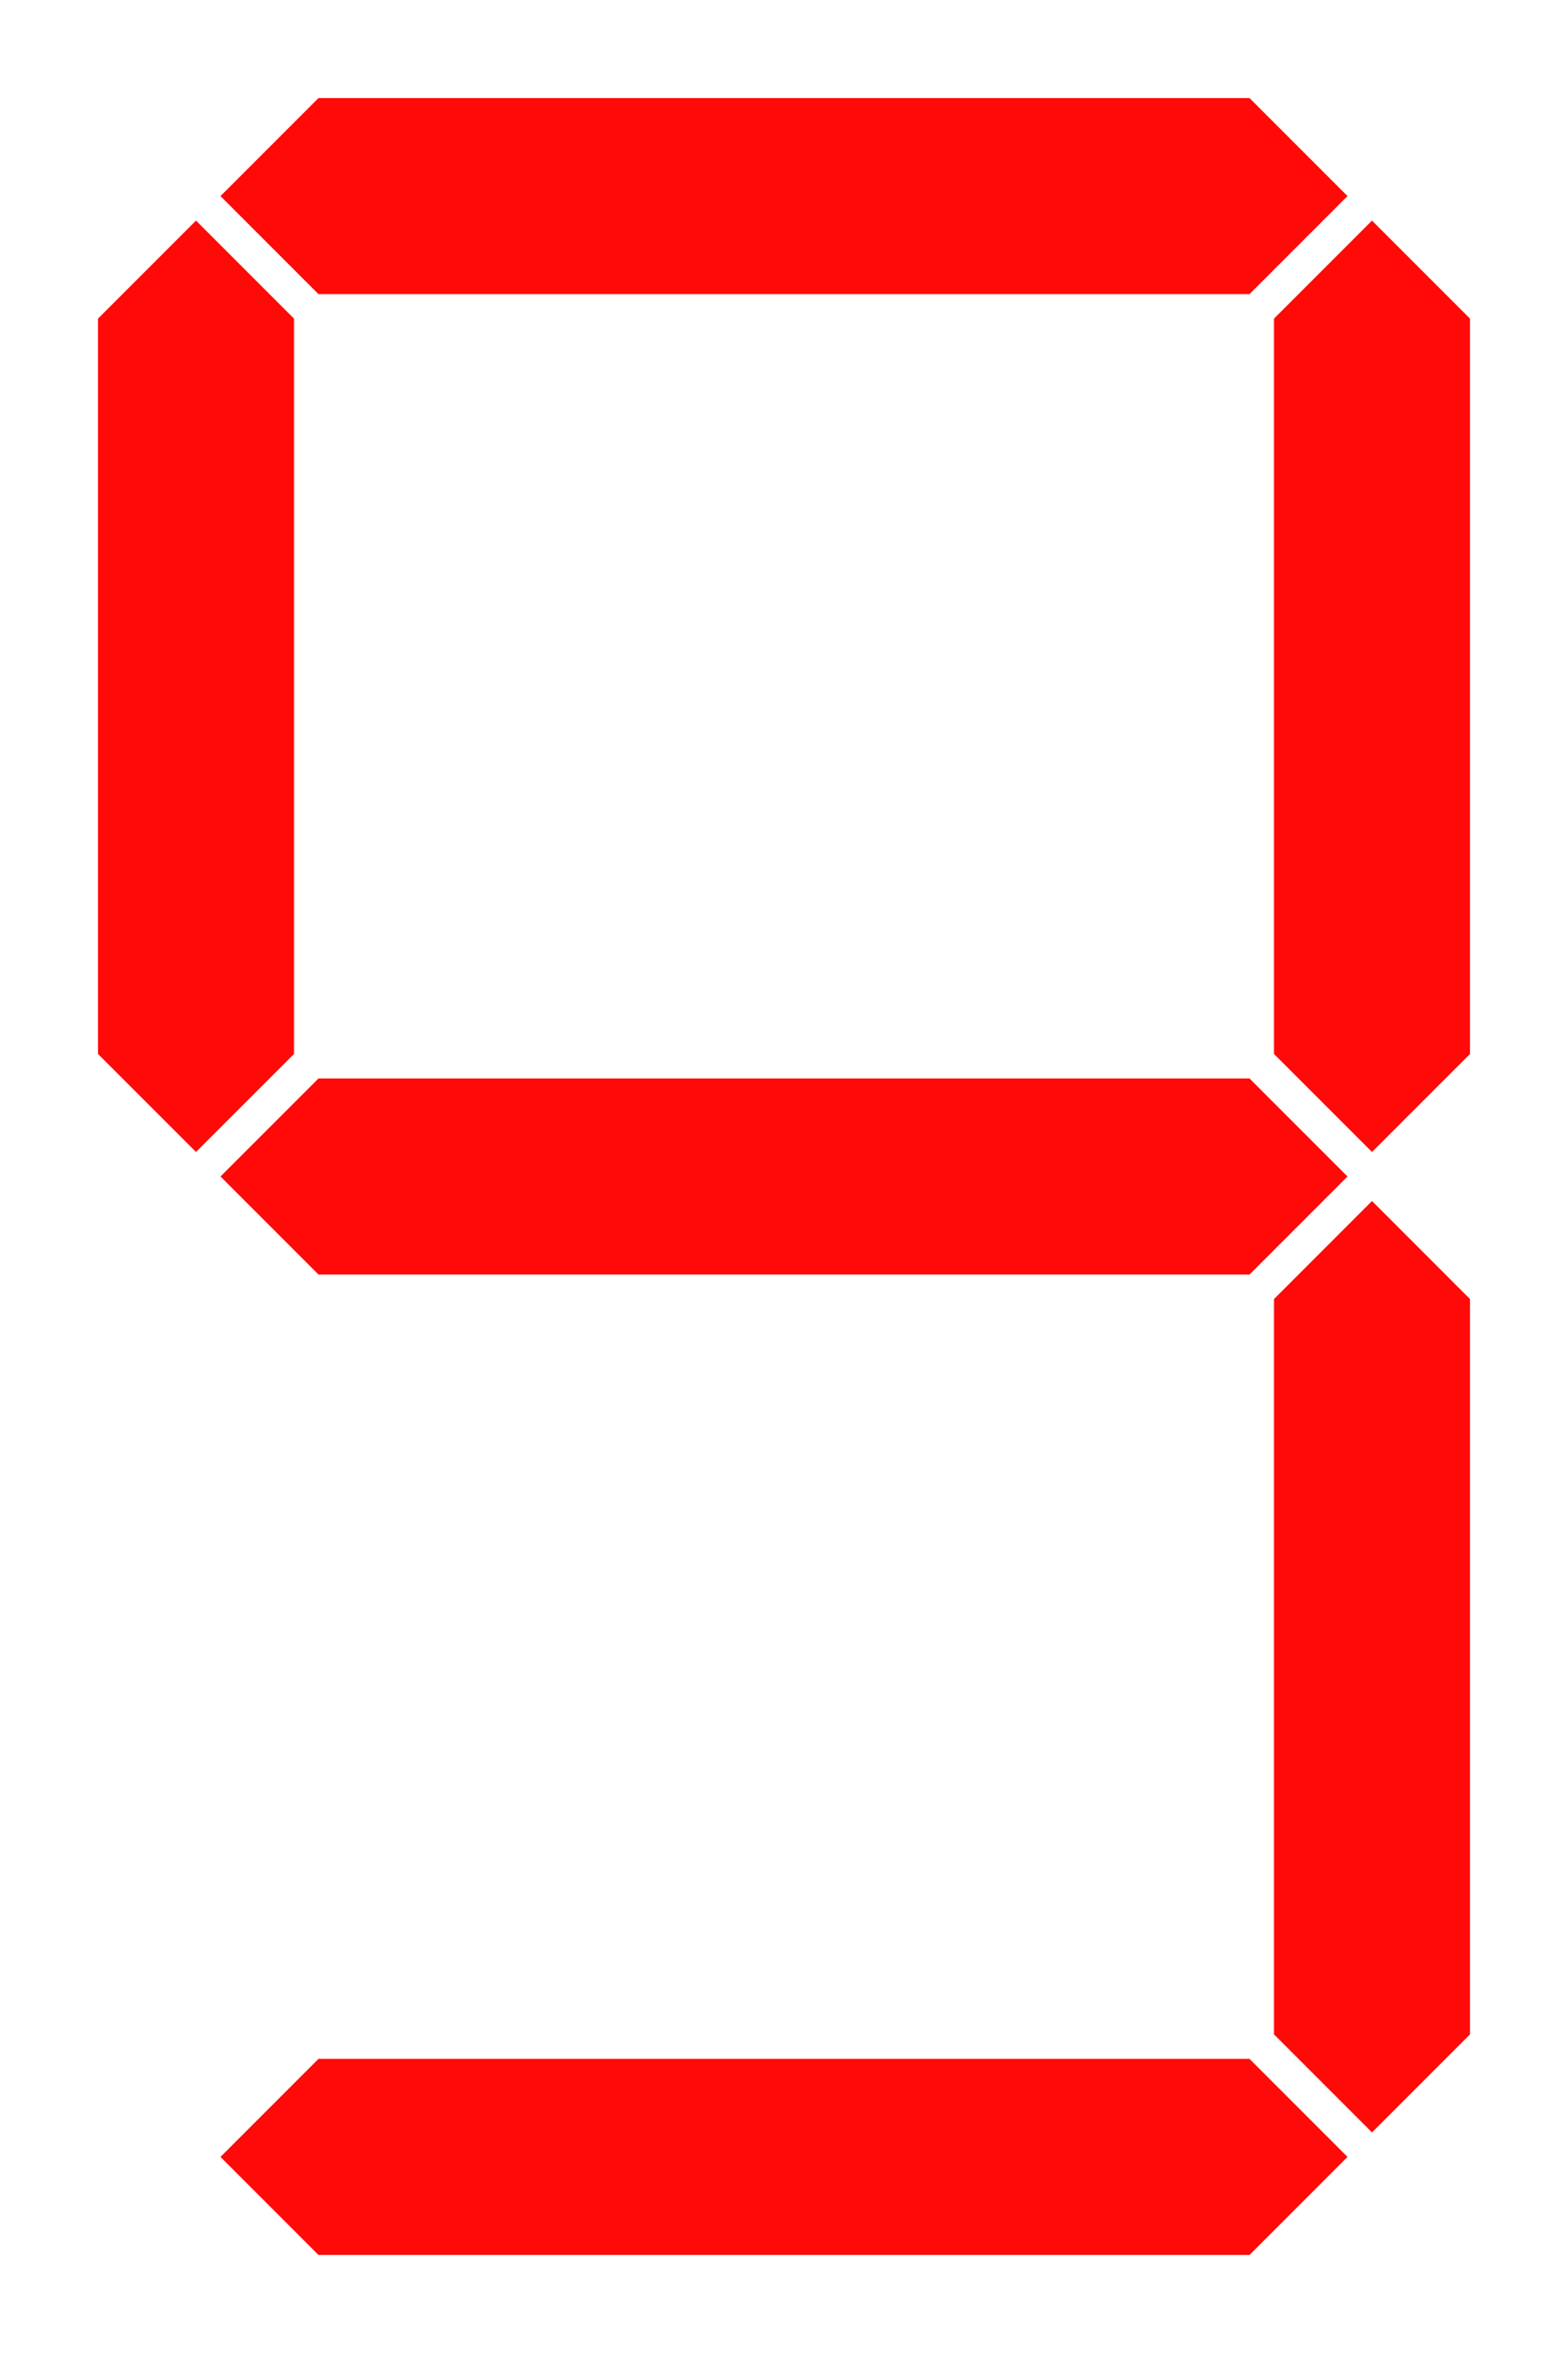<svg width="32" height="48" viewBox="0 0 32 48" fill="none" xmlns="http://www.w3.org/2000/svg">
<path fill-rule="evenodd" clip-rule="evenodd" d="M6.5 6H25.5L27.5 4L25.5 2H6.5L4.5 4L6.5 6ZM6.5 46H25.5L27.5 44L25.5 42H6.5L4.5 44L6.5 46ZM25.5 26H6.5L4.5 24L6.5 22H25.5L27.5 24L25.5 26ZM2 6.5V21.5L4 23.5L6 21.5L6 6.5L4 4.5L2 6.5ZM26 21.5V6.5L28 4.5L30 6.5V21.5L28 23.5L26 21.5ZM26 26.5V41.5L28 43.5L30 41.5V26.5L28 24.5L26 26.5Z" fill="#FF0909"/>
</svg>
